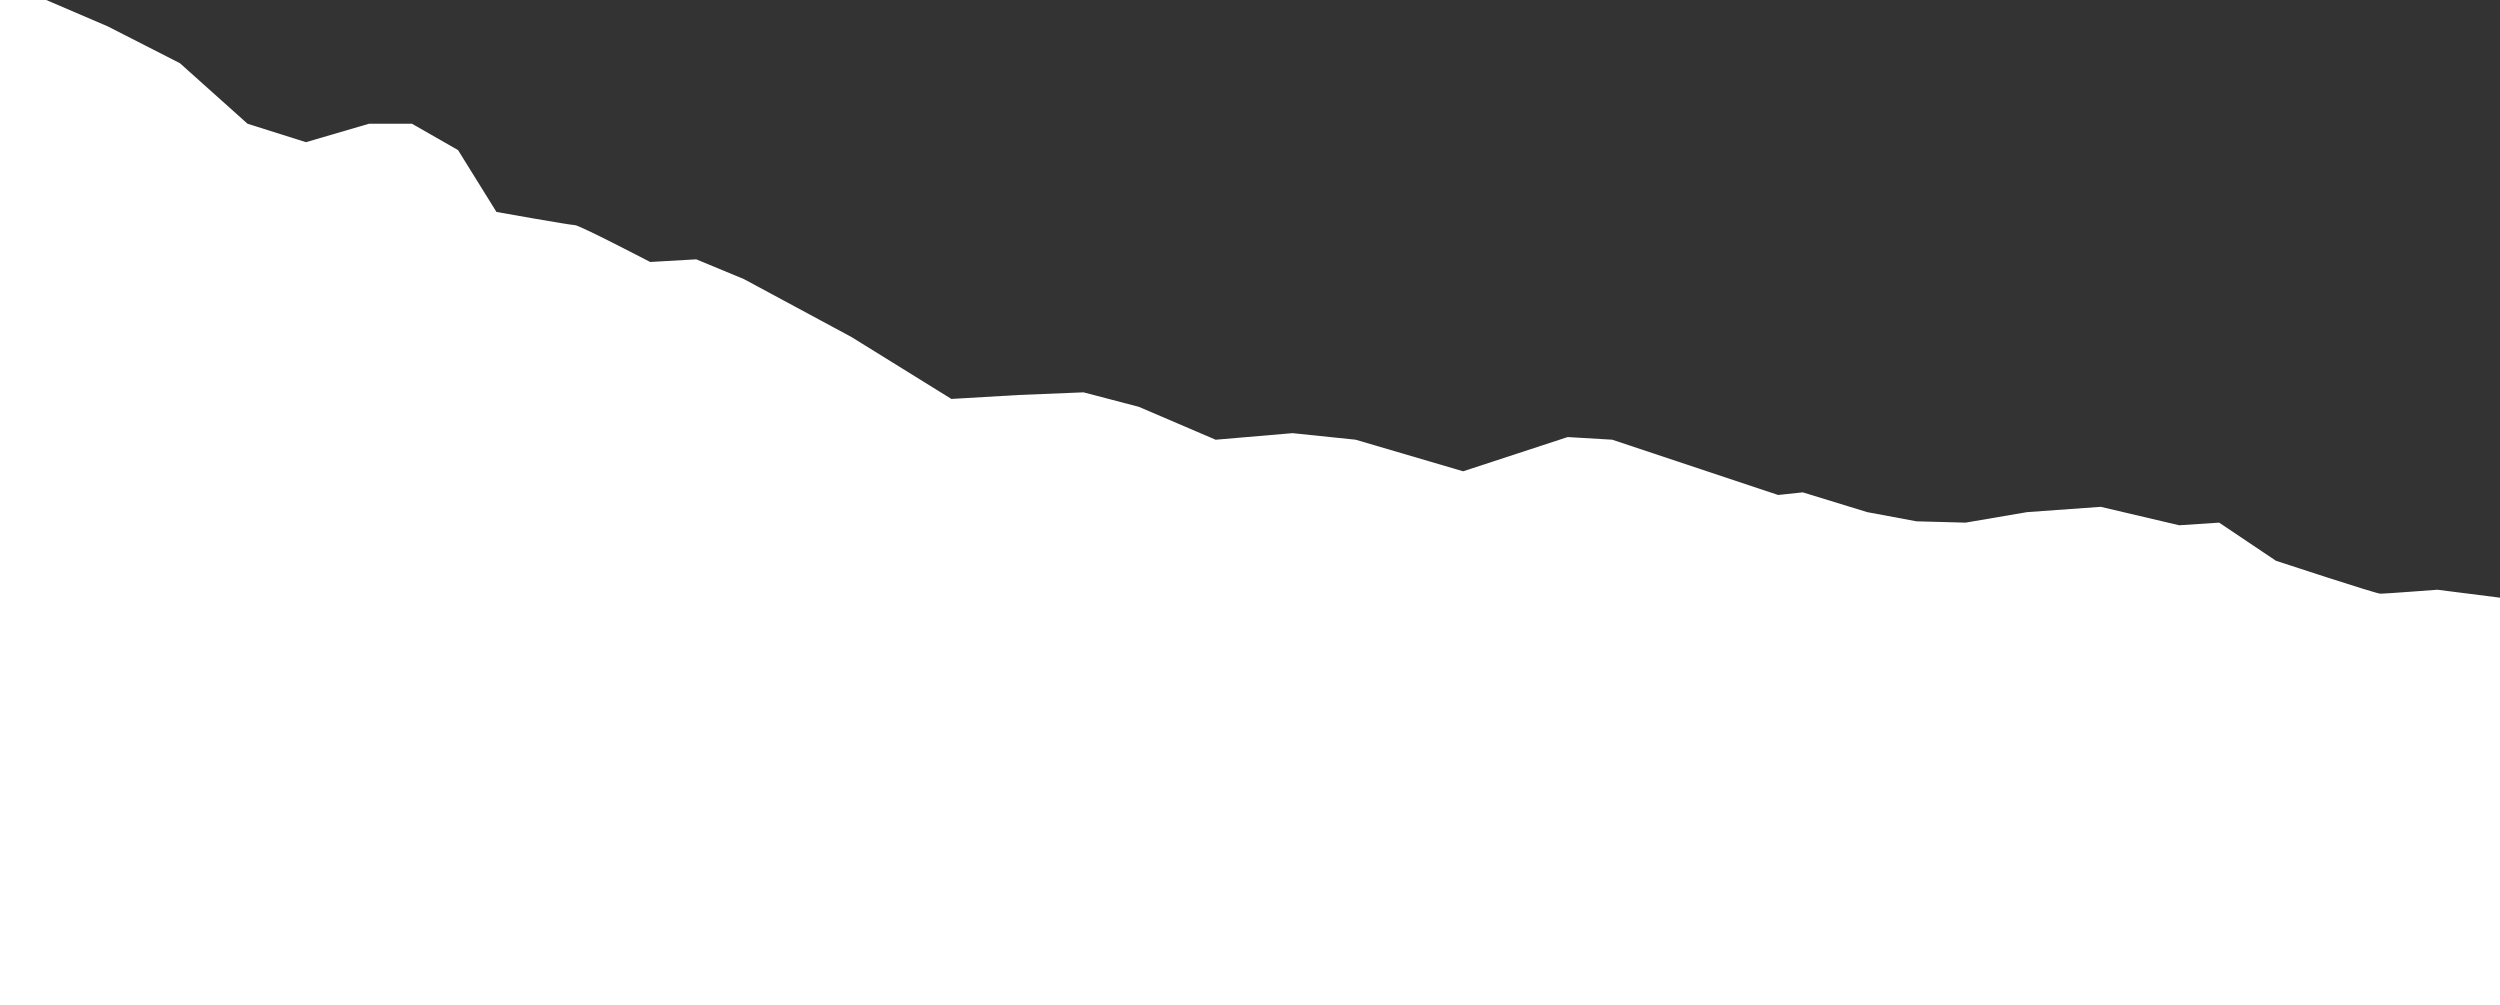 <svg id="Layer_1" data-name="Layer 1" xmlns="http://www.w3.org/2000/svg" viewBox="0 0 2519 1012.91"><rect x="0" y="0" width="2519" height="1012.91" fill="#333333" stroke="none"/><defs><style>.cls-1{fill:#fff;}</style></defs><path class="cls-1" d="M0,92.7v993.75H2519V675.77l-63.13-8s-52.64,4-57.29,4-105.29-33.16-105.29-33.16L2236,600.16l-40.26,2.65-79-18.57-74.32,5.34-61.93,10.58L1931,598.83l-49.55-9.25-65-19.93-24.78,2.65-167.22-55.71-44.91-2.65-105.29,34.49-108.38-31.84L1302.32,510l-77.42,6.63-77.42-33.16-55.74-14.59-65,2.65-68.13,4L857.94,413.13,749.55,354.76l-48-19.9-46.45,2.66s-71.23-37.14-75.87-37.14-79-13.27-79-13.27l-38.71-62.34L415.1,198.24H371.74l-63.48,18.57-58.84-18.57-68.13-61-72.77-37.14L46.58,73.55H0" transform="translate(0 -73.55)"/></svg>